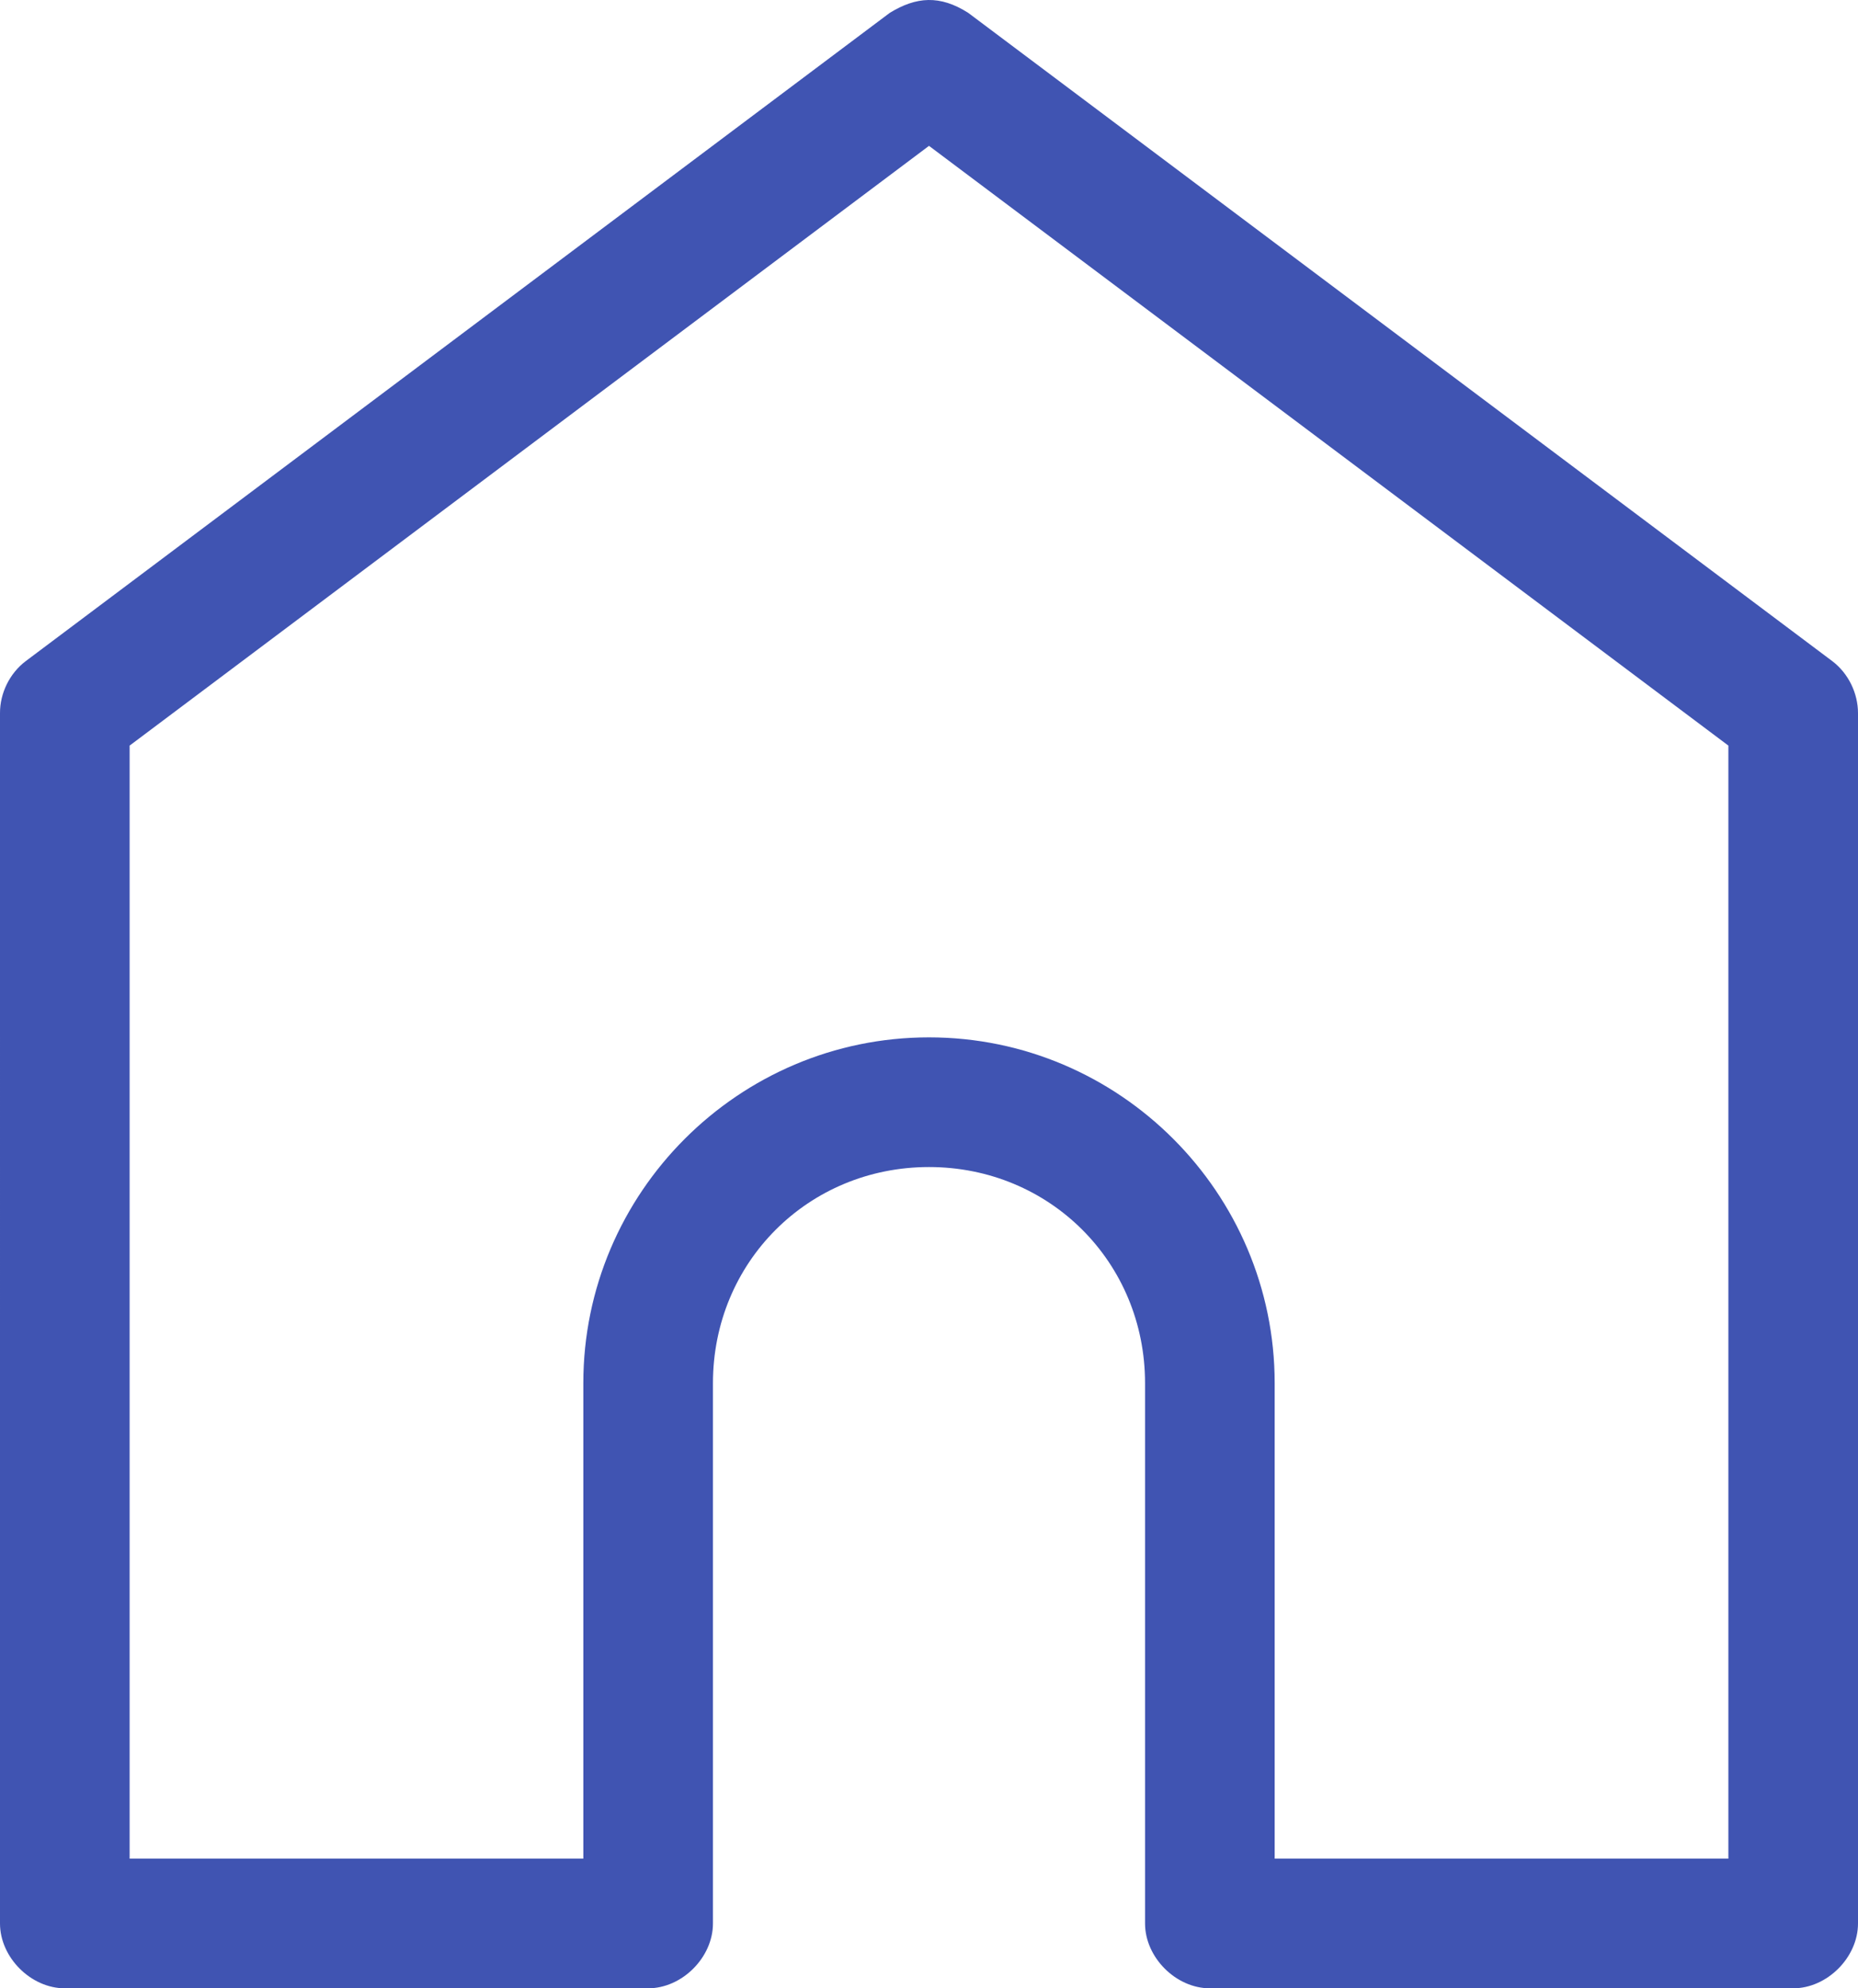 <?xml version="1.0" encoding="utf-8"?>
<!-- Generator: Adobe Illustrator 17.0.0, SVG Export Plug-In . SVG Version: 6.00 Build 0)  -->
<!DOCTYPE svg PUBLIC "-//W3C//DTD SVG 1.1//EN" "http://www.w3.org/Graphics/SVG/1.1/DTD/svg11.dtd">
<svg version="1.1"
	 id="Layer_1" xmlns:cc="http://creativecommons.org/ns#" xmlns:svg="http://www.w3.org/2000/svg" xmlns:inkscape="http://www.inkscape.org/namespaces/inkscape" xmlns:sodipodi="http://sodipodi.sourceforge.net/DTD/sodipodi-0.dtd" xmlns:rdf="http://www.w3.org/1999/02/22-rdf-syntax-ns#" xmlns:dc="http://purl.org/dc/elements/1.1/"
	 xmlns="http://www.w3.org/2000/svg" xmlns:xlink="http://www.w3.org/1999/xlink" x="0px" y="0px" width="344px" height="368px"
	 viewBox="78 0 344 368" enable-background="new 78 0 344 368" xml:space="preserve">
<path fill="#4054B2" d="M242.75,2.37l-160,120.002c-2.956,2.241-4.769,5.916-4.75,9.625V356c0.001,6.283,5.717,12,12,12h108
	c6.283-0.001,11.999-5.717,12-12V255.999c0-22.368,17.632-40,40-40s40,17.632,40,40V356c0.001,6.283,5.717,12,12,12h108
	c6.283-0.001,11.999-5.717,12-12V131.997c0-3.709-1.794-7.384-4.75-9.625L257.25,2.37C252.01-0.958,247.642-0.618,242.75,2.37z
	 M250,26.995l148,111.002v206.003h-84v-88.001c0-35.249-28.752-64.001-64-64.001s-64,28.752-64,64.001v88.001h-84V137.996
	L250,26.995z"/>
</svg>
